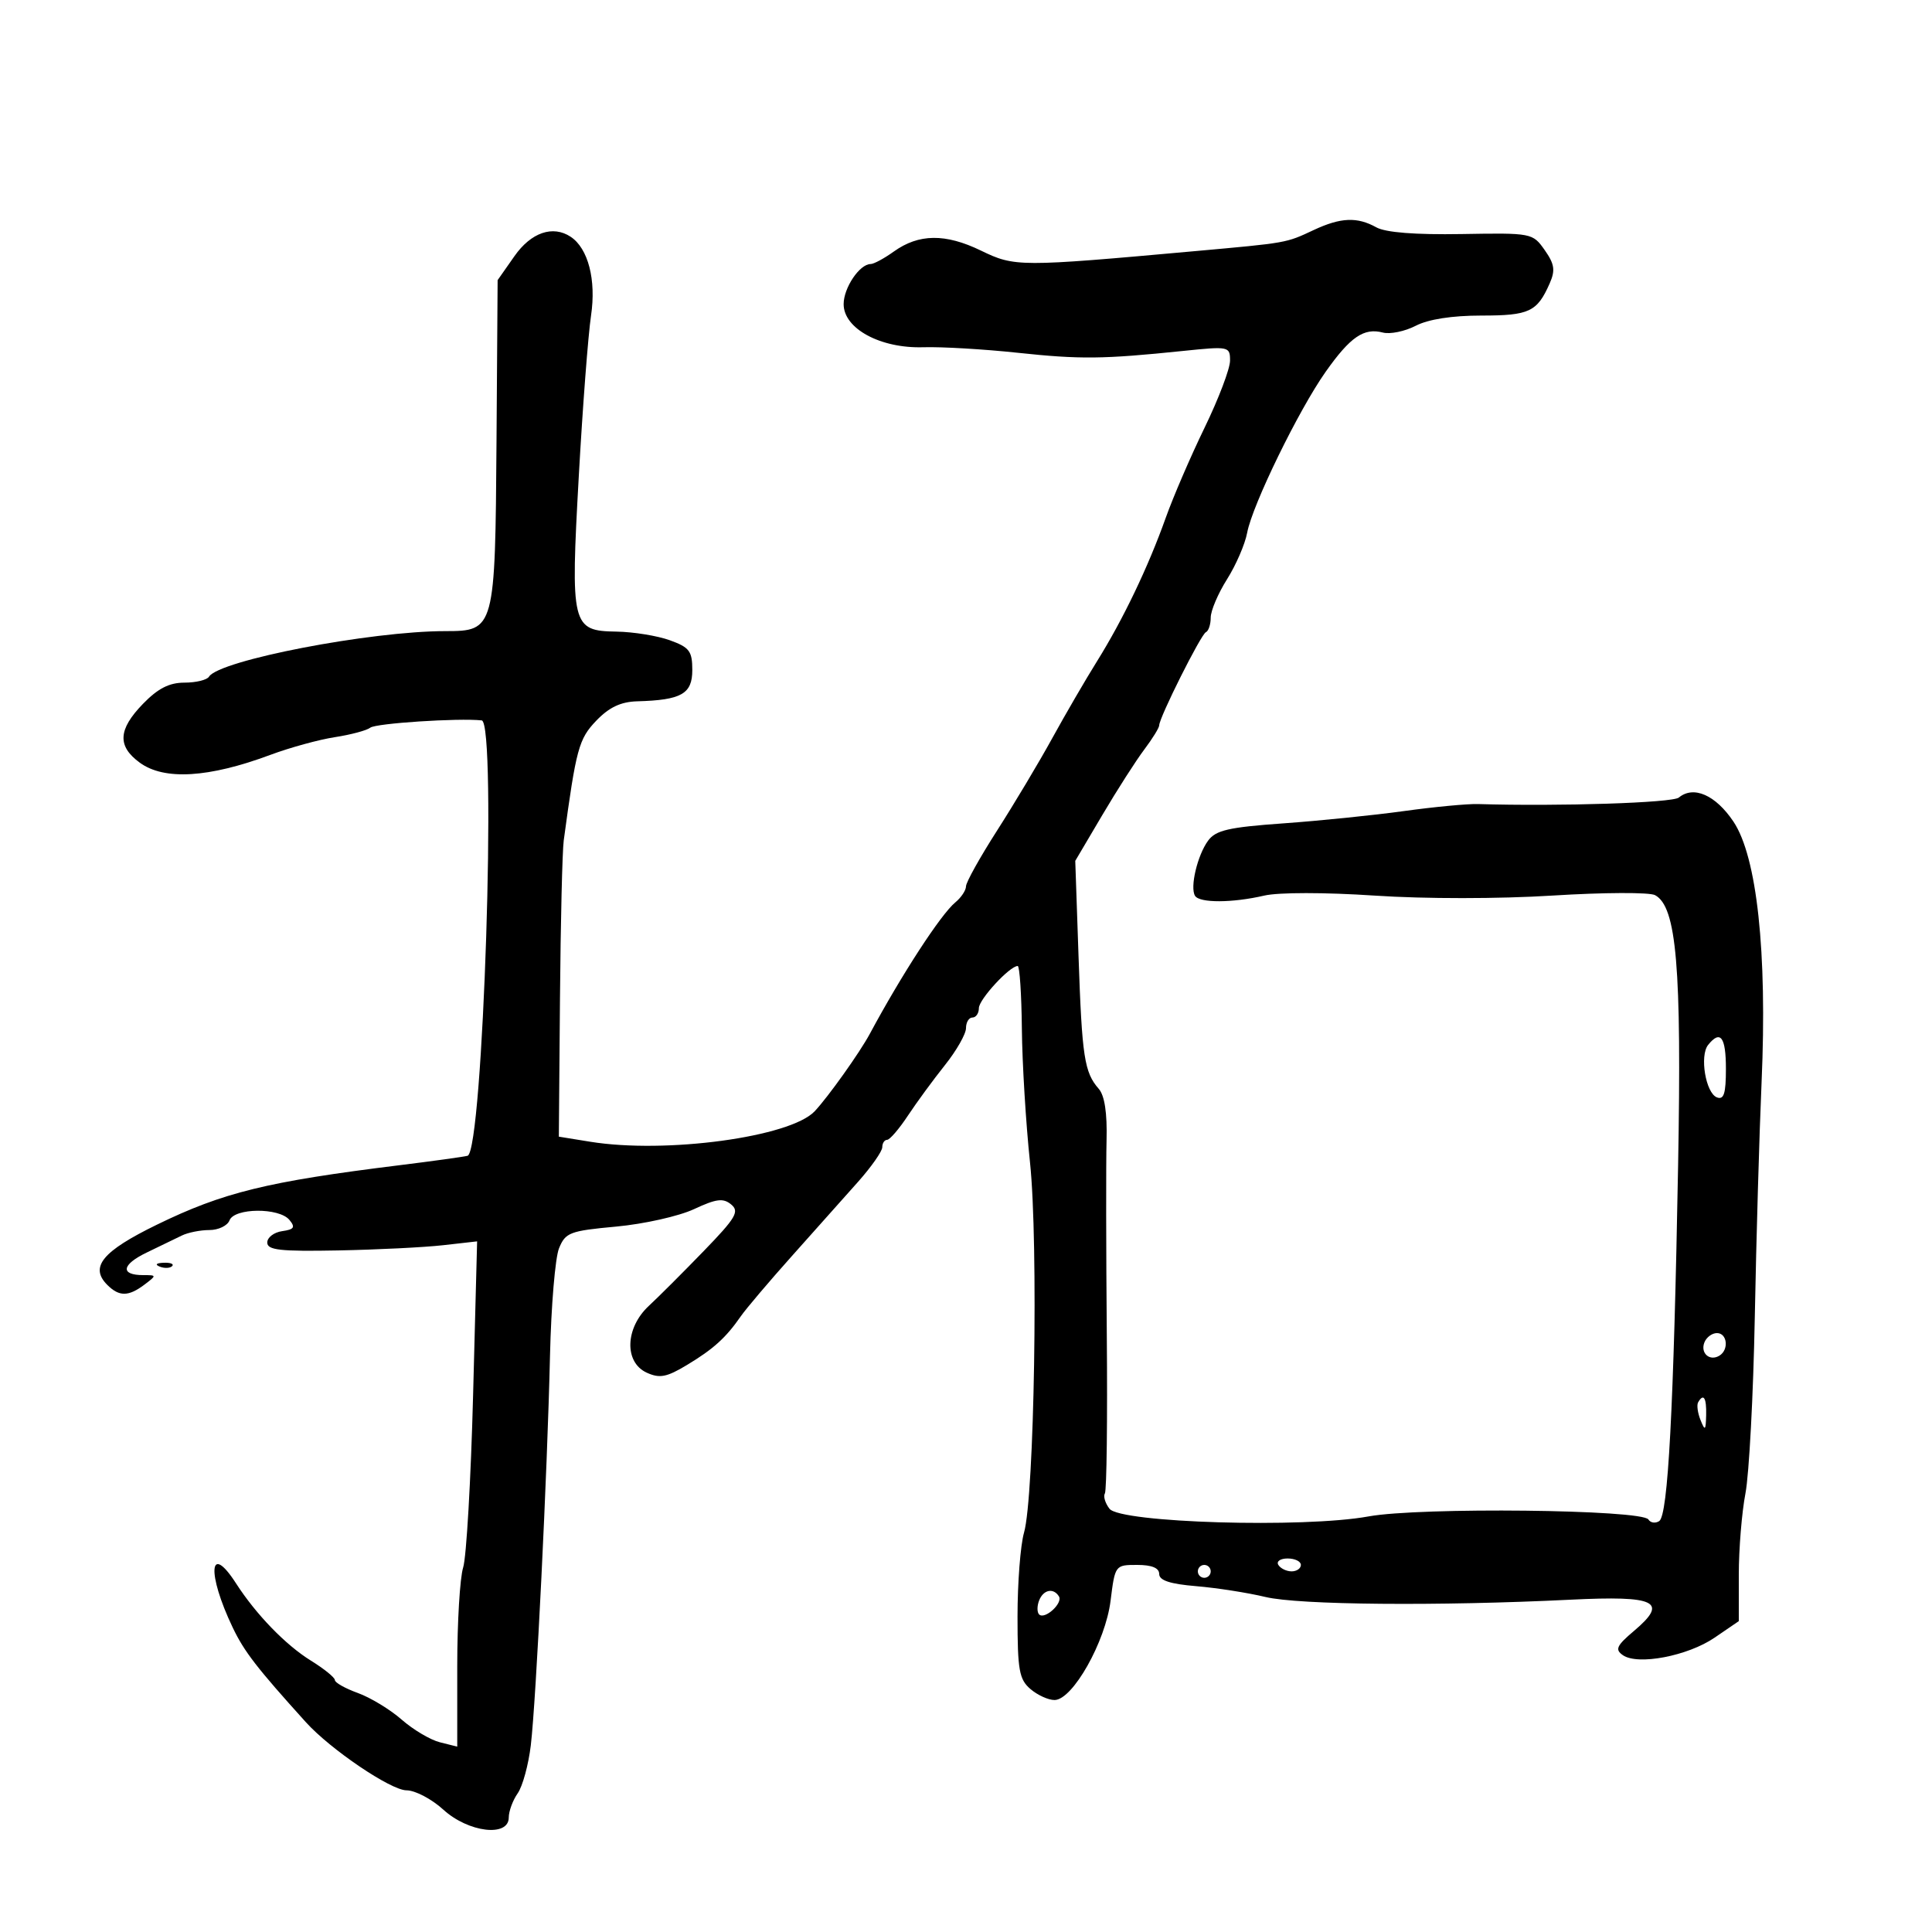 <svg xmlns="http://www.w3.org/2000/svg" width="300" height="300" viewBox="0 0 300 300" version="1.1">
	<path d="M 204 35.716 C 199.643 37.755, 199.985 37.695, 185.500 39.001 C 158.244 41.460, 157.578 41.458, 152.317 38.910 C 146.797 36.236, 142.671 36.282, 138.790 39.060 C 137.300 40.127, 135.683 41, 135.195 41 C 133.482 41, 131 44.686, 131 47.230 C 131 51.033, 136.718 54.125, 143.373 53.920 C 146.193 53.833, 152.775 54.218, 158 54.776 C 167.765 55.817, 171.246 55.779, 183.750 54.489 C 190.836 53.758, 191 53.793, 191 56.007 C 191 57.252, 189.226 61.923, 187.059 66.386 C 184.891 70.849, 182.173 77.153, 181.018 80.395 C 178.296 88.041, 174.389 96.197, 170.336 102.694 C 168.554 105.551, 165.421 110.937, 163.373 114.664 C 161.325 118.391, 157.478 124.828, 154.825 128.970 C 152.171 133.111, 150 137.007, 150 137.628 C 150 138.248, 149.251 139.373, 148.334 140.128 C 146.095 141.973, 139.993 151.356, 135.069 160.525 C 133.507 163.435, 128.575 170.361, 126.500 172.559 C 122.715 176.570, 103.390 179.190, 91.638 177.287 L 86.776 176.500 86.953 155 C 87.051 143.175, 87.314 132.150, 87.537 130.500 C 89.468 116.220, 89.868 114.747, 92.589 111.907 C 94.579 109.830, 96.391 108.972, 98.937 108.900 C 105.813 108.708, 107.500 107.751, 107.500 104.044 C 107.500 101.105, 107.057 100.518, 104 99.415 C 102.075 98.721, 98.353 98.118, 95.729 98.076 C 88.757 97.965, 88.576 97.218, 89.878 73.879 C 90.472 63.221, 91.326 52.025, 91.776 49 C 92.599 43.458, 91.334 38.567, 88.610 36.765 C 85.841 34.933, 82.462 36.097, 79.886 39.771 L 77.271 43.500 77.098 68.483 C 76.895 97.738, 76.824 98, 69.151 98 C 57.530 98, 34.025 102.532, 32.453 105.076 C 32.139 105.584, 30.422 106, 28.637 106 C 26.280 106, 24.518 106.902, 22.196 109.298 C 18.328 113.288, 18.191 115.864, 21.711 118.432 C 25.504 121.199, 32.423 120.782, 42 117.209 C 45.025 116.081, 49.525 114.846, 52 114.466 C 54.475 114.085, 56.950 113.422, 57.500 112.992 C 58.370 112.311, 71.175 111.475, 74.795 111.862 C 77.176 112.116, 75.010 178.830, 72.600 179.470 C 71.995 179.631, 67.225 180.291, 62 180.938 C 41.481 183.476, 34.633 185.157, 24.347 190.176 C 15.889 194.302, 13.883 196.740, 16.660 199.518 C 18.505 201.362, 19.953 201.350, 22.441 199.468 C 24.343 198.029, 24.340 198, 22.250 198 C 18.631 198, 18.877 196.371, 22.779 194.495 C 24.825 193.511, 27.281 192.322, 28.236 191.853 C 29.191 191.384, 31.118 191, 32.518 191 C 33.918 191, 35.322 190.325, 35.638 189.500 C 36.387 187.548, 43.332 187.491, 44.936 189.423 C 45.893 190.576, 45.680 190.908, 43.808 191.173 C 42.539 191.353, 41.500 192.148, 41.500 192.939 C 41.500 194.117, 43.497 194.340, 52.500 194.167 C 58.550 194.051, 65.882 193.686, 68.793 193.357 L 74.087 192.759 73.462 216.629 C 73.119 229.758, 72.424 241.805, 71.919 243.399 C 71.414 244.994, 71 251.905, 71 258.758 L 71 271.217 68.304 270.540 C 66.822 270.168, 64.152 268.584, 62.371 267.021 C 60.590 265.457, 57.528 263.597, 55.566 262.888 C 53.605 262.179, 52 261.275, 52 260.881 C 52 260.486, 50.324 259.128, 48.277 257.862 C 44.368 255.446, 39.765 250.697, 36.652 245.867 C 32.464 239.371, 32.094 244.265, 36.134 252.721 C 37.921 256.461, 39.857 258.967, 47.500 267.426 C 51.317 271.651, 60.695 278, 63.118 278 C 64.458 278, 67.032 279.350, 68.839 281 C 72.725 284.550, 79 285.305, 79 282.223 C 79 281.245, 79.624 279.554, 80.387 278.465 C 81.150 277.375, 82.067 274.013, 82.425 270.992 C 83.250 264.028, 84.983 228.835, 85.404 210.500 C 85.581 202.800, 86.210 195.303, 86.803 193.841 C 87.800 191.383, 88.473 191.127, 95.691 190.463 C 99.986 190.067, 105.417 188.850, 107.759 187.757 C 111.236 186.136, 112.298 186.002, 113.538 187.031 C 114.851 188.121, 114.275 189.098, 109.278 194.257 C 106.100 197.539, 102.263 201.373, 100.750 202.777 C 97.065 206.199, 96.898 211.541, 100.426 213.148 C 102.434 214.063, 103.513 213.857, 106.676 211.952 C 110.783 209.480, 112.721 207.726, 115.035 204.386 C 115.841 203.223, 119.425 198.998, 123 194.997 C 126.575 190.996, 131.188 185.822, 133.250 183.500 C 135.313 181.177, 137 178.764, 137 178.138 C 137 177.512, 137.338 176.997, 137.750 176.993 C 138.162 176.989, 139.613 175.302, 140.974 173.243 C 142.335 171.184, 144.923 167.654, 146.724 165.397 C 148.526 163.140, 150 160.553, 150 159.647 C 150 158.741, 150.450 158, 151 158 C 151.550 158, 152 157.343, 152 156.540 C 152 155.191, 156.784 150, 158.028 150 C 158.329 150, 158.620 154.387, 158.675 159.750 C 158.729 165.113, 159.298 174.450, 159.939 180.500 C 161.258 192.967, 160.620 232.406, 159.008 237.993 C 158.454 239.915, 158 245.777, 158 251.021 C 158 259.336, 158.257 260.776, 160.011 262.278 C 161.118 263.225, 162.805 263.990, 163.761 263.978 C 166.573 263.942, 171.653 254.935, 172.447 248.578 C 173.140 243.028, 173.161 243, 176.572 243 C 178.857 243, 180 243.471, 180 244.411 C 180 245.407, 181.692 245.963, 185.750 246.300 C 188.912 246.563, 193.750 247.318, 196.500 247.979 C 201.670 249.221, 223.313 249.413, 243.891 248.399 C 257.199 247.744, 259.119 248.687, 253.738 253.237 C 251.013 255.541, 250.738 256.140, 252 257.016 C 254.322 258.627, 262.073 257.144, 266.250 254.290 L 270 251.728 270 244.500 C 270 240.525, 270.465 234.849, 271.033 231.886 C 271.601 228.924, 272.254 216.600, 272.484 204.500 C 272.714 192.400, 273.189 175.975, 273.539 168 C 274.424 147.849, 272.820 133.027, 269.165 127.574 C 266.401 123.451, 262.977 121.944, 260.687 123.845 C 259.699 124.665, 242.176 125.232, 229.500 124.853 C 227.850 124.804, 222.675 125.294, 218 125.943 C 213.325 126.592, 204.894 127.451, 199.263 127.852 C 190.770 128.457, 188.782 128.915, 187.591 130.541 C 185.932 132.804, 184.752 137.789, 185.563 139.103 C 186.264 140.236, 191.352 140.219, 196.315 139.067 C 198.531 138.552, 205.722 138.553, 213.470 139.069 C 221.281 139.589, 232.741 139.586, 241.124 139.061 C 248.997 138.568, 256.139 138.539, 256.994 138.997 C 260.340 140.787, 261.138 150.146, 260.575 181 C 259.883 218.944, 259.012 235.317, 257.640 236.197 C 257.042 236.581, 256.290 236.469, 255.969 235.950 C 255.006 234.391, 220.487 234.010, 212.500 235.470 C 202.443 237.308, 173.975 236.465, 172.282 234.278 C 171.612 233.413, 171.290 232.339, 171.567 231.891 C 171.844 231.444, 171.977 220.373, 171.863 207.289 C 171.749 194.205, 171.732 180.609, 171.825 177.076 C 171.937 172.831, 171.527 170.117, 170.616 169.076 C 168.375 166.515, 168.011 164.135, 167.476 148.526 L 166.966 133.673 171.152 126.586 C 173.454 122.689, 176.386 118.108, 177.669 116.406 C 178.951 114.704, 180 113.007, 180 112.635 C 180 111.433, 186.475 98.511, 187.250 98.167 C 187.662 97.983, 188 96.962, 188 95.897 C 188 94.832, 189.139 92.156, 190.531 89.951 C 191.923 87.746, 193.331 84.493, 193.660 82.721 C 194.461 78.416, 201.653 63.670, 205.851 57.726 C 209.674 52.313, 211.779 50.868, 214.722 51.637 C 215.846 51.932, 218.147 51.458, 219.834 50.586 C 221.791 49.574, 225.476 49, 230.022 49 C 237.474 49, 238.686 48.429, 240.636 44 C 241.532 41.965, 241.387 41.003, 239.855 38.827 C 237.994 36.183, 237.856 36.156, 226.951 36.343 C 219.758 36.466, 215.159 36.105, 213.714 35.301 C 210.739 33.648, 208.186 33.757, 204 35.716 M 265.240 162.250 C 263.888 163.931, 264.858 169.732, 266.604 170.401 C 267.683 170.816, 268 169.810, 268 165.969 C 268 161.019, 267.150 159.874, 265.240 162.250 M 24.813 196.683 C 25.534 196.972, 26.397 196.936, 26.729 196.604 C 27.061 196.272, 26.471 196.036, 25.417 196.079 C 24.252 196.127, 24.015 196.364, 24.813 196.683 M 264.651 208.468 C 264.009 210.139, 265.499 211.427, 267 210.500 C 268.495 209.576, 268.206 207, 266.607 207 C 265.841 207, 264.960 207.661, 264.651 208.468 M 263.684 217.750 C 263.446 218.162, 263.612 219.400, 264.055 220.500 C 264.757 222.246, 264.868 222.151, 264.930 219.750 C 264.999 217.037, 264.531 216.286, 263.684 217.750 M 198.500 243 C 198.840 243.550, 199.766 244, 200.559 244 C 201.352 244, 202 243.550, 202 243 C 202 242.450, 201.073 242, 199.941 242 C 198.809 242, 198.160 242.450, 198.500 243 M 186 244 C 186 244.550, 186.450 245, 187 245 C 187.550 245, 188 244.550, 188 244 C 188 243.450, 187.550 243, 187 243 C 186.450 243, 186 243.450, 186 244 M 161.345 248.543 C 161.019 249.392, 161.023 250.356, 161.352 250.686 C 162.217 251.550, 165.083 248.944, 164.430 247.887 C 163.576 246.506, 161.998 246.842, 161.345 248.543" stroke="none" fill="black" fill-rule="evenodd"/>
</svg>